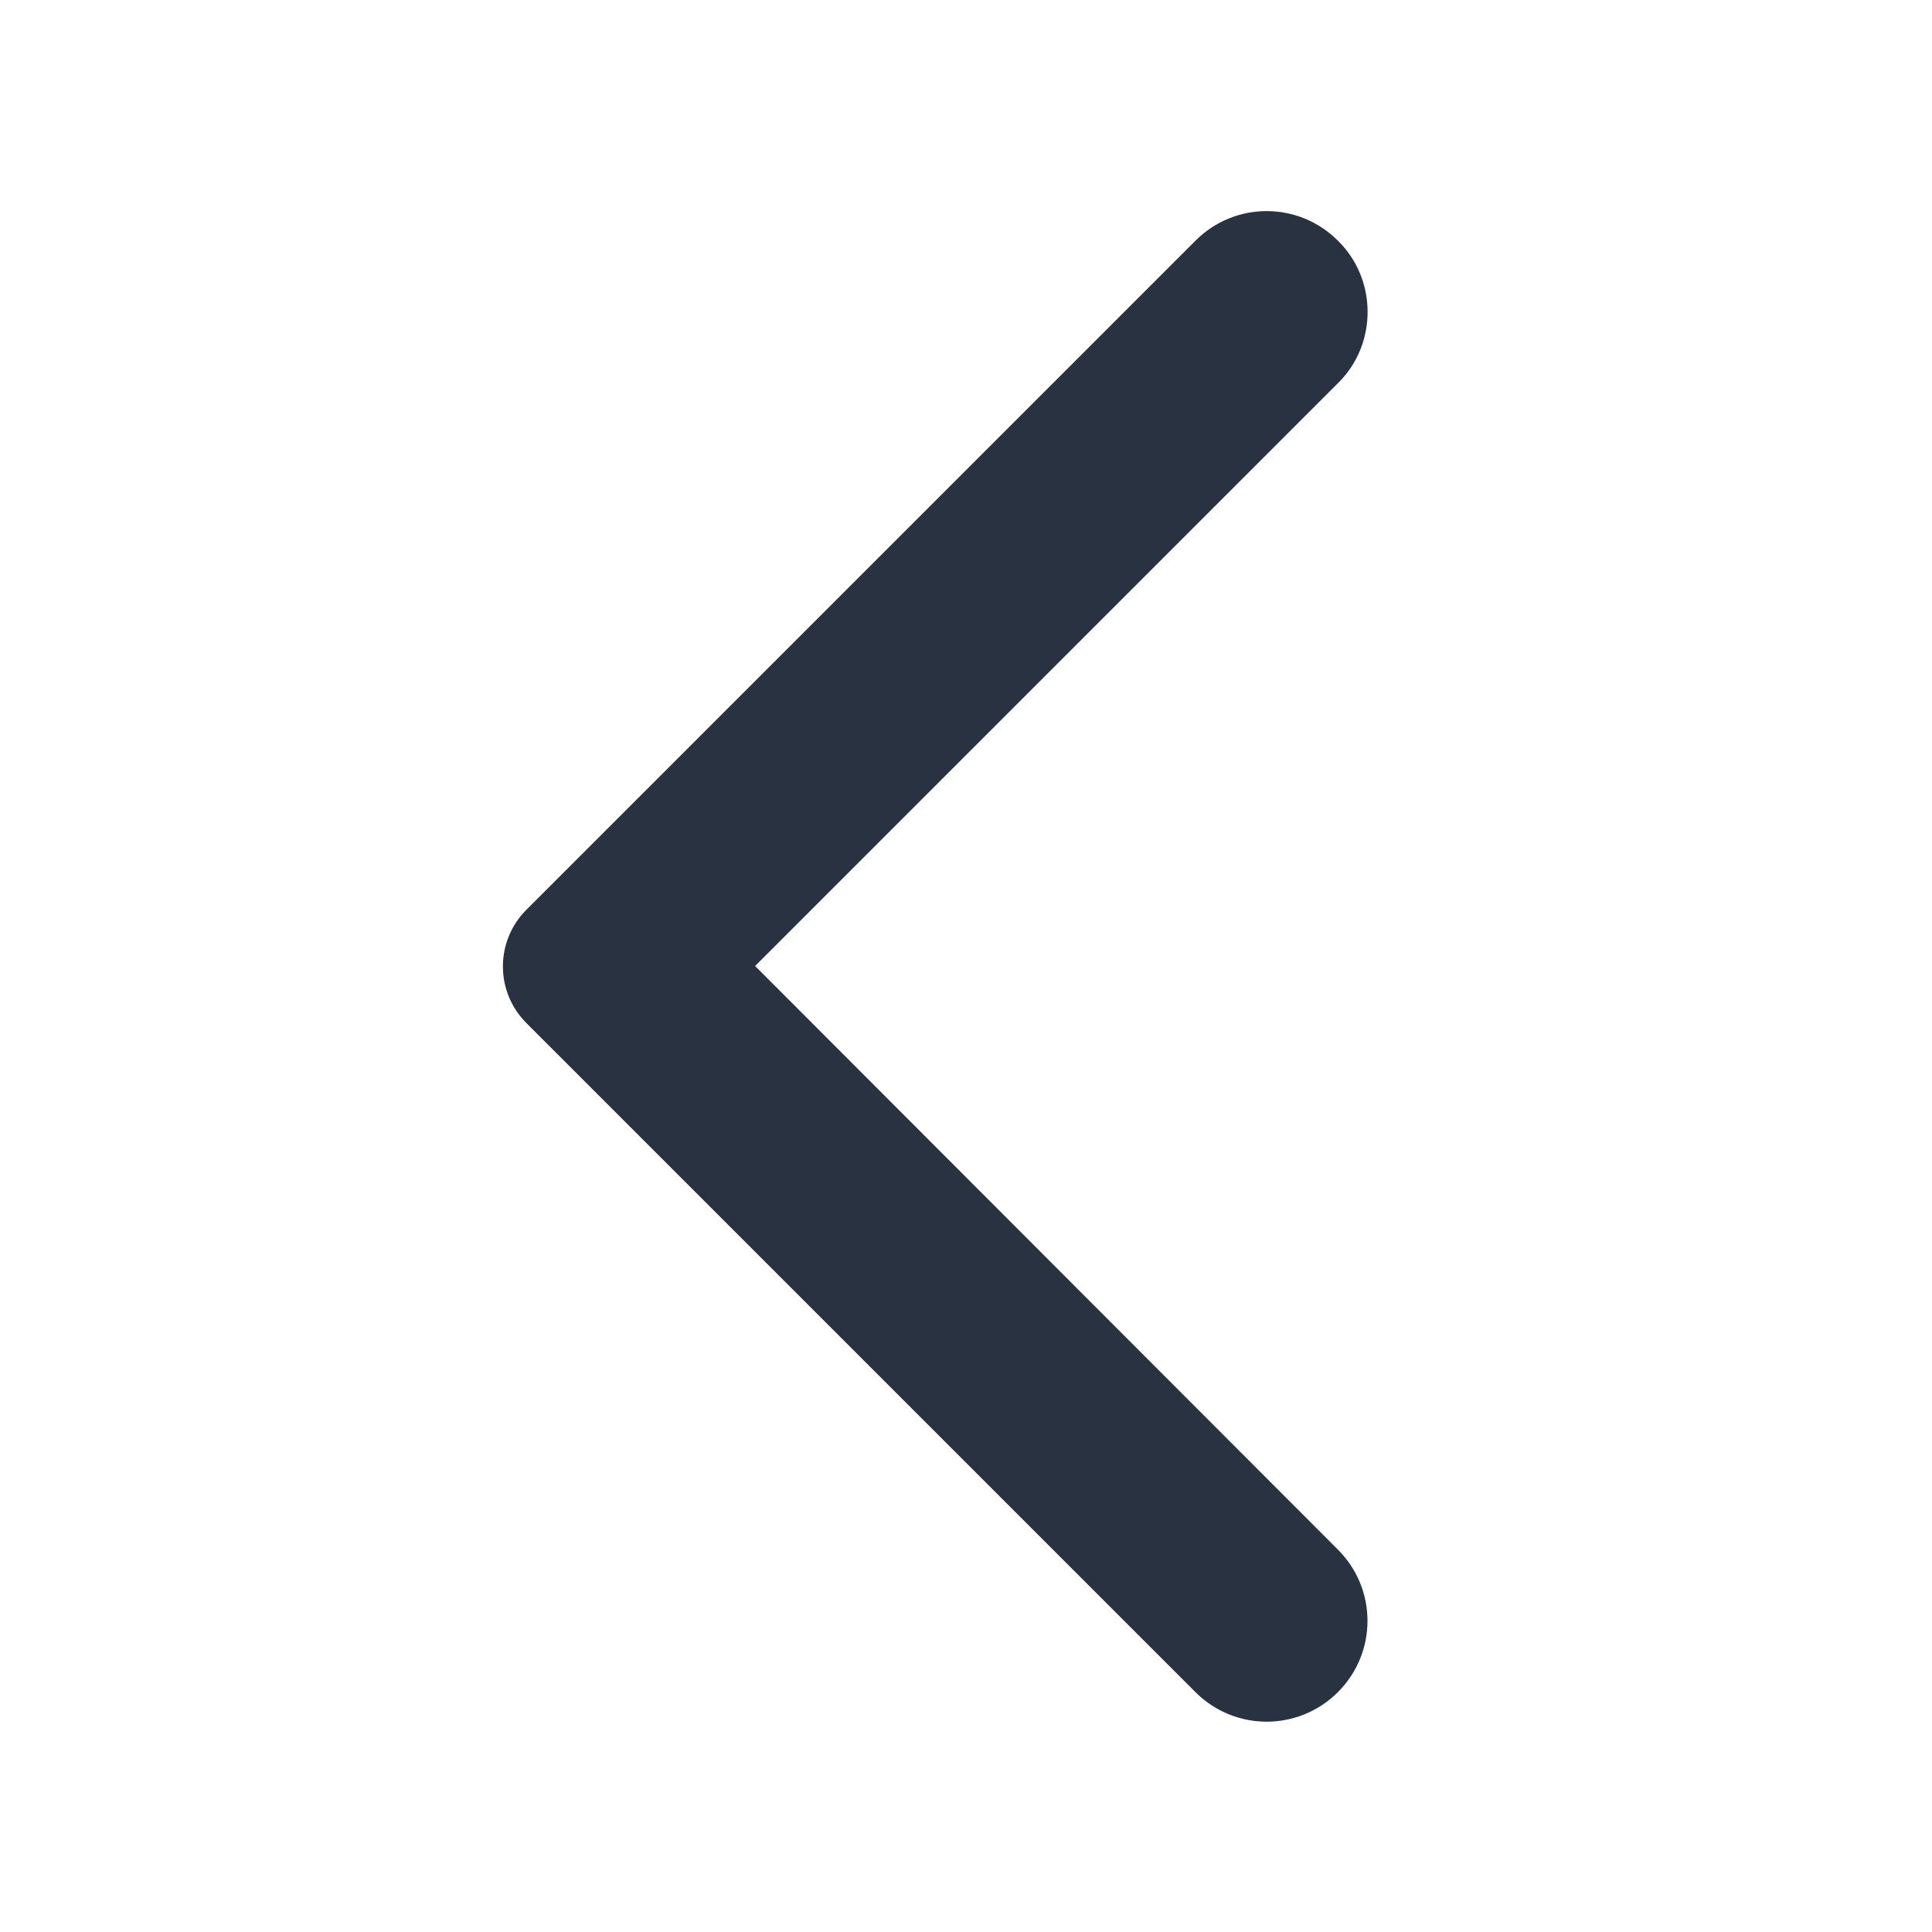 <svg width="50" height="50" viewBox="0 0 50 50" fill="none" xmlns="http://www.w3.org/2000/svg">
<rect width="50" height="50" fill="white"/>
<g clip-path="url(#clip0_130_2)">
<path d="M34.625 6.229C33.604 5.208 31.958 5.208 30.938 6.229L13.625 23.542C12.812 24.354 12.812 25.667 13.625 26.479L30.938 43.792C31.958 44.812 33.604 44.812 34.625 43.792C35.646 42.771 35.646 41.125 34.625 40.104L19.542 25L34.646 9.896C35.646 8.896 35.646 7.229 34.625 6.229Z" fill="#293241"/>
</g>
<defs>
<clipPath id="clip0_130_2">
<rect width="50" height="50" fill="white"/>
</clipPath>
</defs>
</svg>
